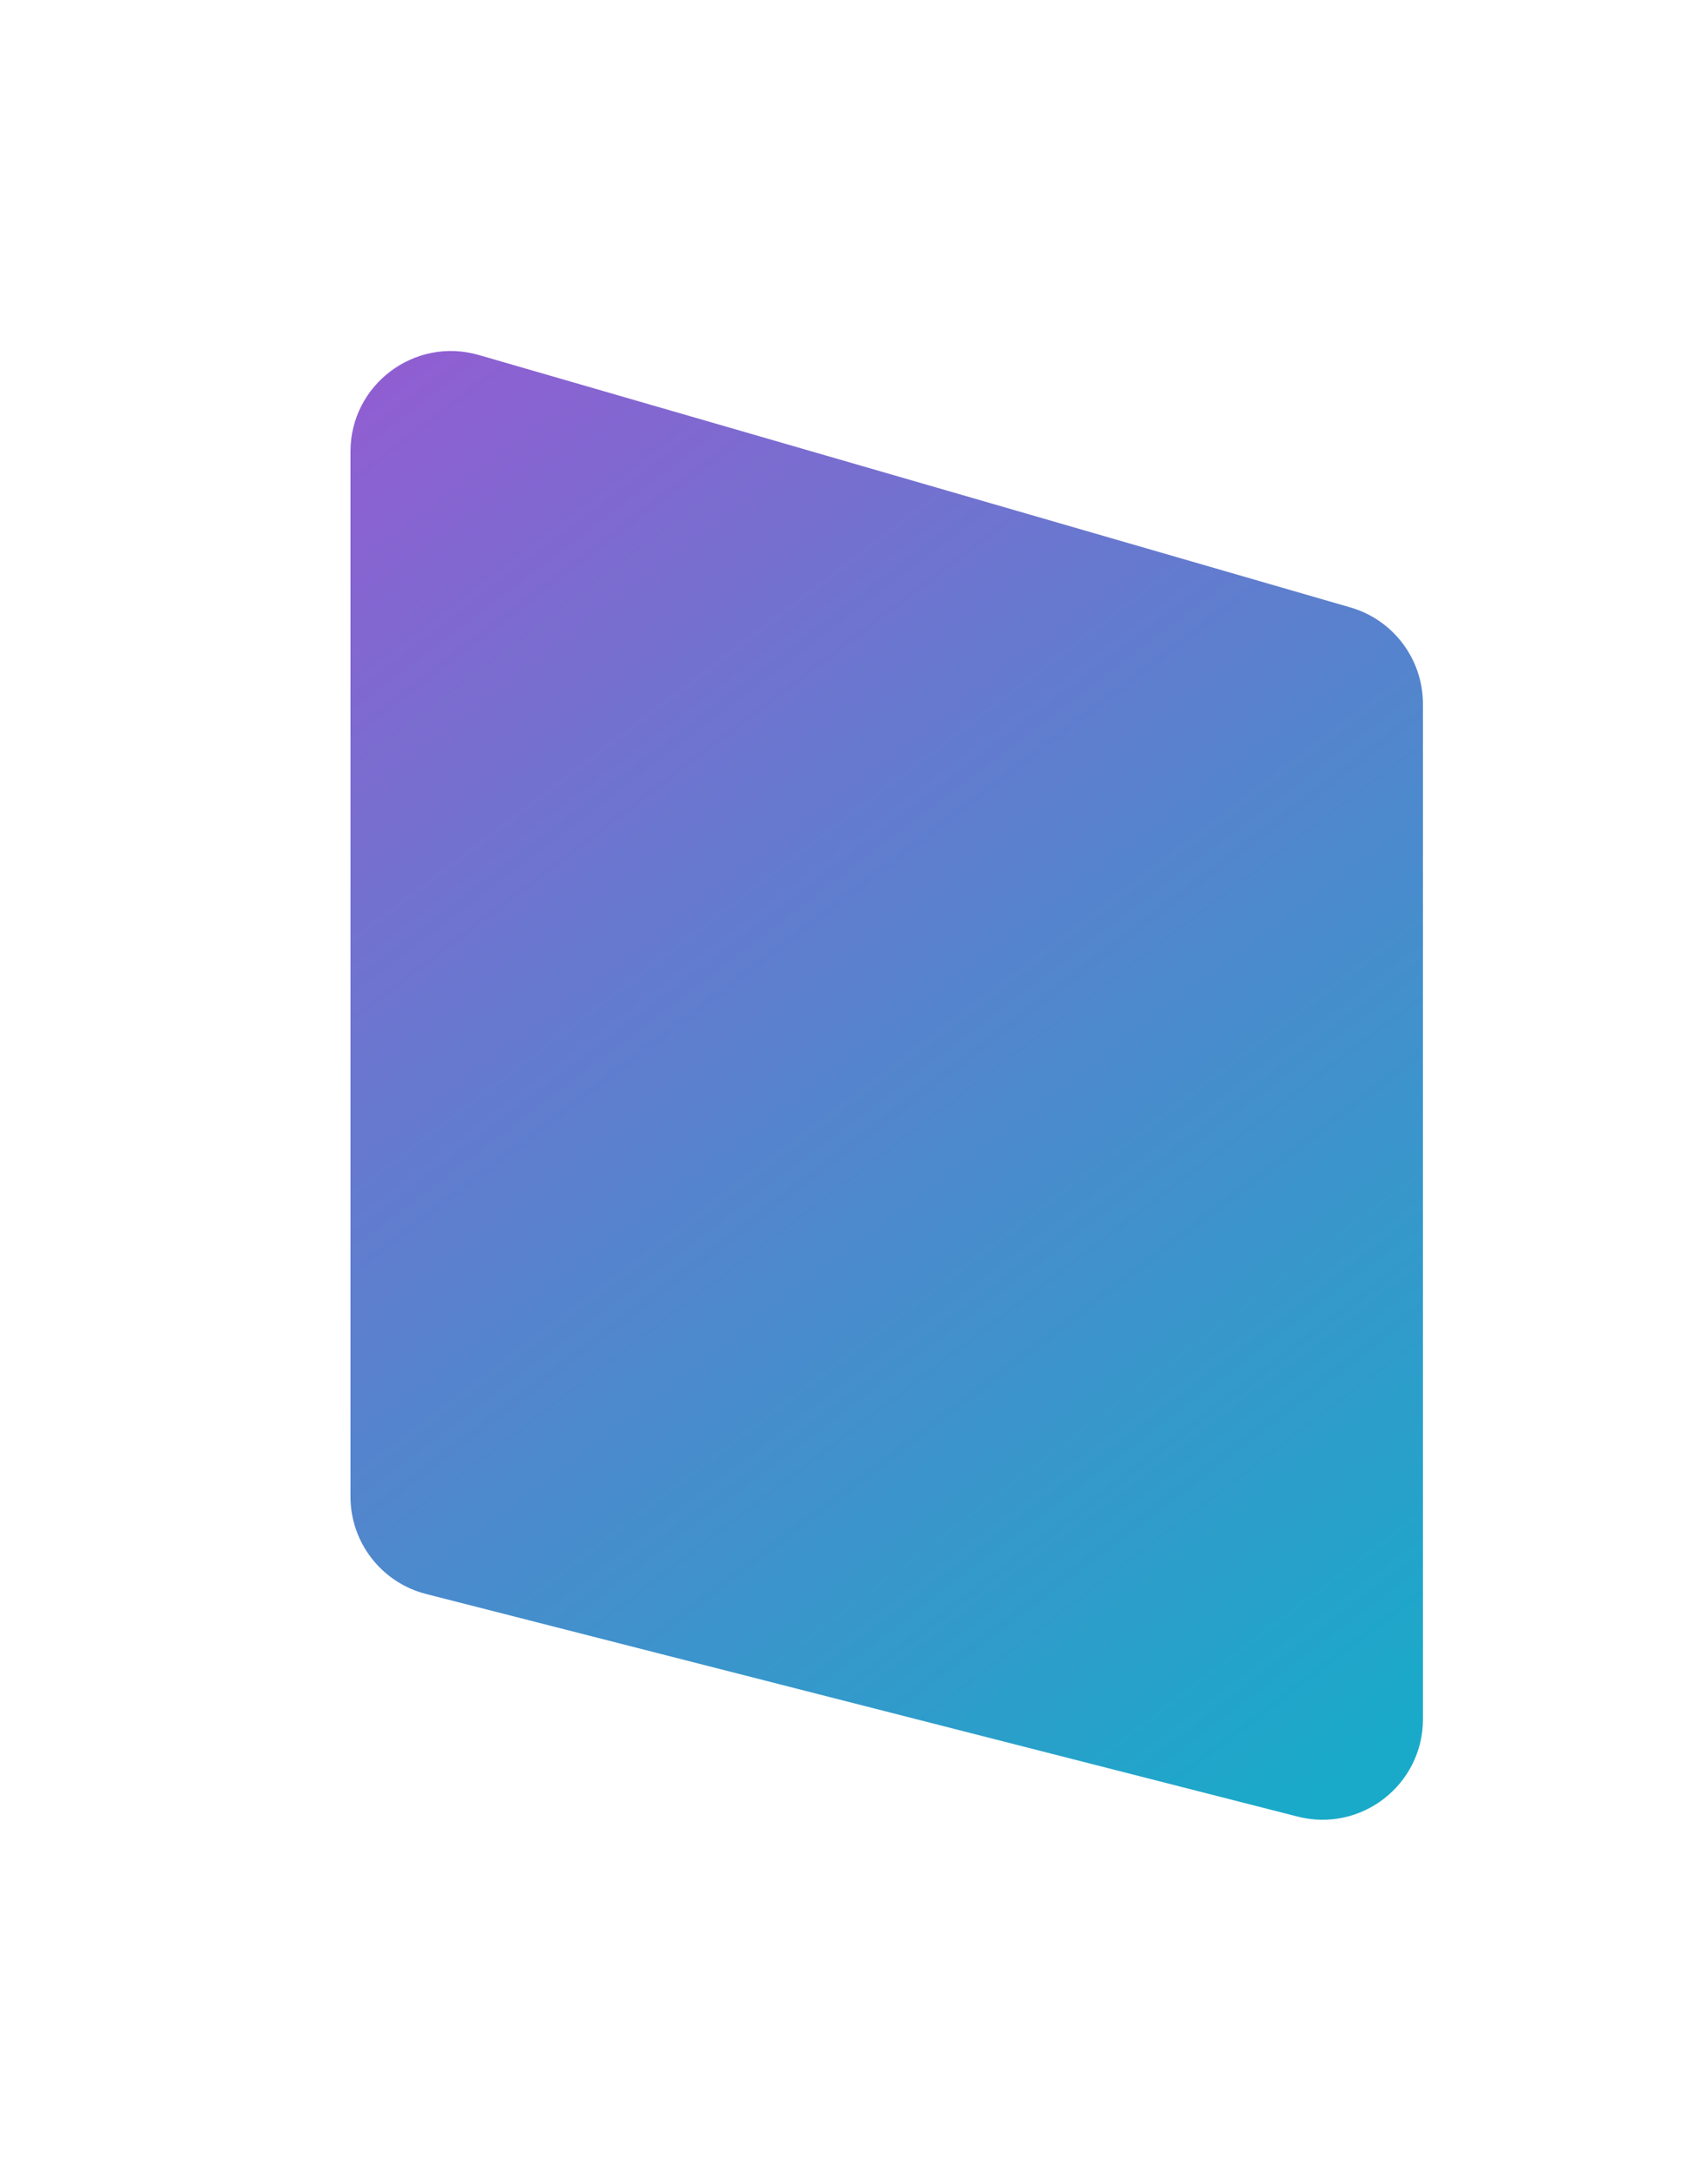 <svg width="731" height="929" viewBox="0 0 731 929" fill="none" xmlns="http://www.w3.org/2000/svg">
<g filter="url(#filter0_d_80_5469)">
<path d="M120 163.217C120 134.586 147.458 113.951 174.96 121.914L547.96 229.919C566.346 235.243 579 252.08 579 271.222V705.64C579 733.704 552.553 754.247 525.361 747.304L152.361 652.059C133.322 647.197 120 630.046 120 610.396V163.217Z" fill="url(#paint0_linear_80_5469)"/>
</g>
<defs>
<filter id="filter0_d_80_5469" x="0" y="0.188" width="759" height="928.477" filterUnits="userSpaceOnUse" color-interpolation-filters="sRGB">
<feFlood flood-opacity="0" result="BackgroundImageFix"/>
<feColorMatrix in="SourceAlpha" type="matrix" values="0 0 0 0 0 0 0 0 0 0 0 0 0 0 0 0 0 0 127 0" result="hardAlpha"/>
<feOffset dx="30" dy="30"/>
<feGaussianBlur stdDeviation="75"/>
<feComposite in2="hardAlpha" operator="out"/>
<feColorMatrix type="matrix" values="0 0 0 0 0.098 0 0 0 0 0.667 0 0 0 0 0.788 0 0 0 0.5 0"/>
<feBlend mode="normal" in2="BackgroundImageFix" result="effect1_dropShadow_80_5469"/>
<feBlend mode="normal" in="SourceGraphic" in2="effect1_dropShadow_80_5469" result="shape"/>
</filter>
<linearGradient id="paint0_linear_80_5469" x1="120" y1="147.5" x2="557.5" y2="723" gradientUnits="userSpaceOnUse">
<stop stop-color="#8F5FD2"/>
<stop offset="1" stop-color="#19AAC9"/>
</linearGradient>
</defs>
</svg>
